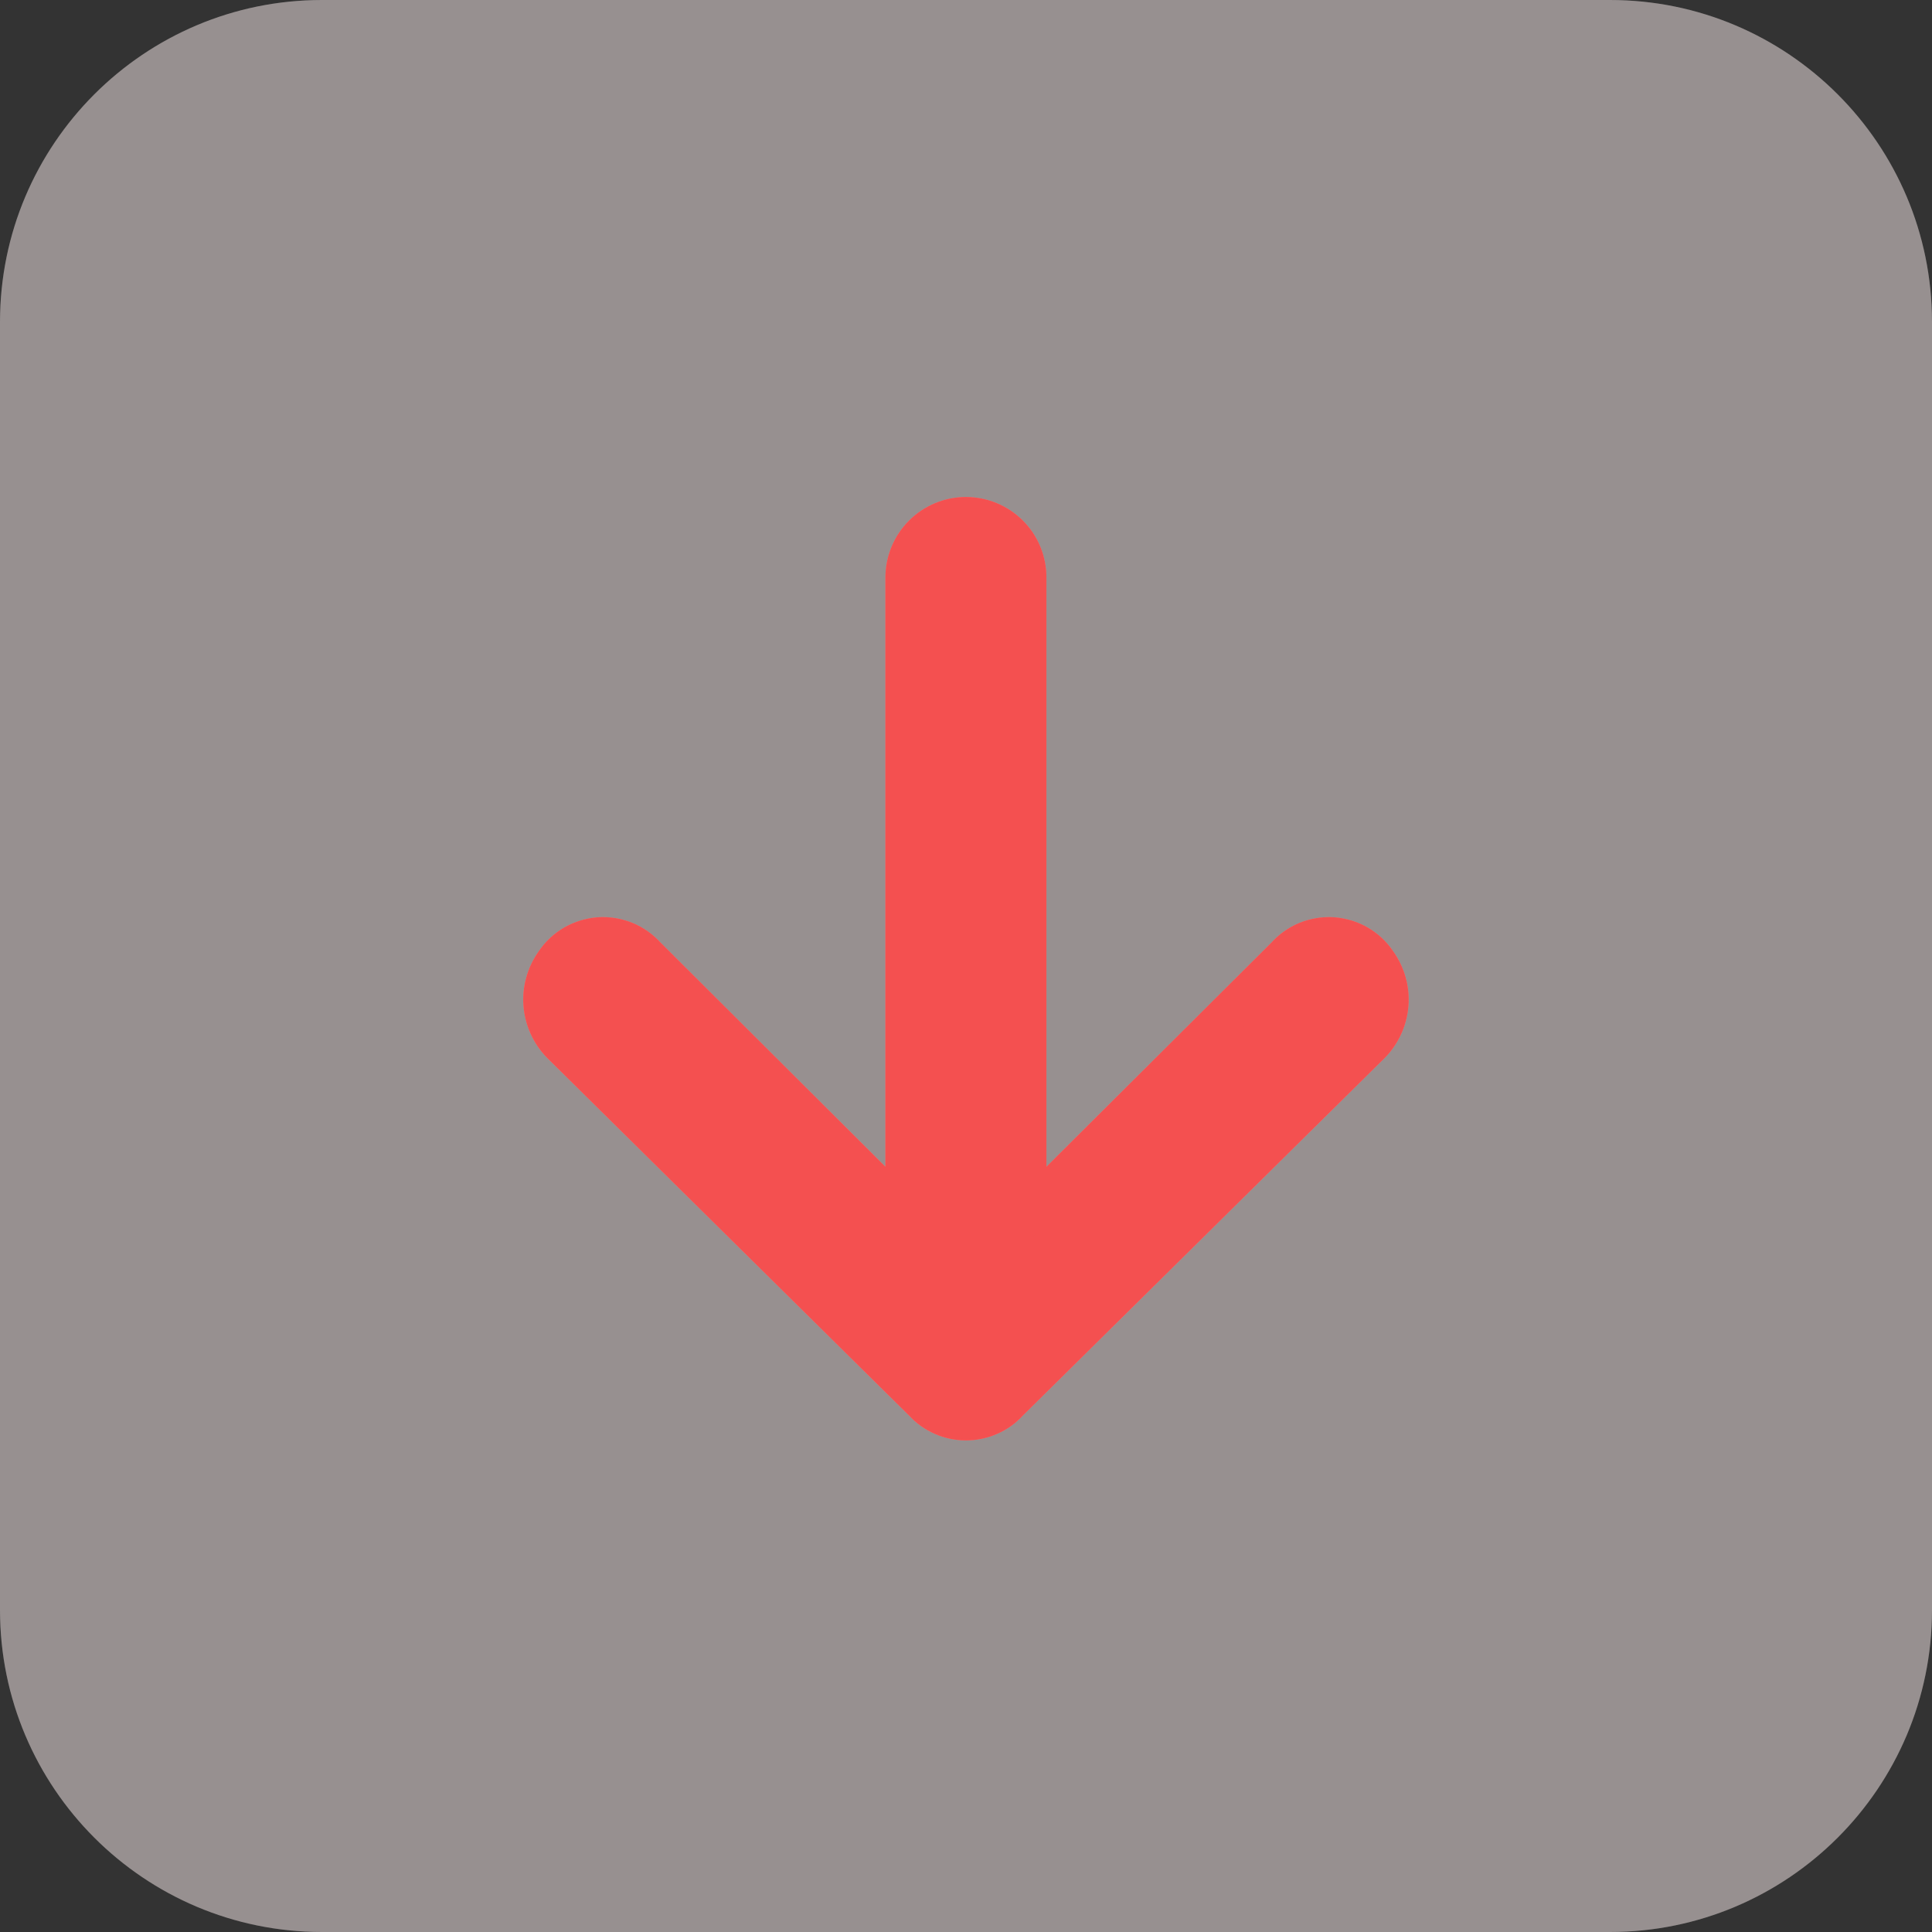 <svg width="24" height="24" viewBox="0 0 24 24" fill="none" xmlns="http://www.w3.org/2000/svg">
<rect x="0" y="0" width="24" height="24" fill="#333333" stroke="none"/>
<g clip-path="url(#clip0_1792_90275)">
<g clip-path="url(#clip1_1792_90275)">
<path opacity="0.301" d="M20 0H4C1.791 0 0 1.791 0 4V20C0 22.209 1.791 24 4 24H20C22.209 24 24 22.209 24 20V4C24 1.791 22.209 0 20 0Z" fill="#F8E8E8"/>
<path d="M17.024 12.966L12.524 17.413C12.458 17.486 12.377 17.544 12.286 17.583C12.196 17.623 12.098 17.643 11.999 17.643C11.901 17.643 11.803 17.623 11.713 17.583C11.623 17.544 11.541 17.486 11.475 17.413L6.975 12.966C6.845 12.834 6.766 12.66 6.752 12.475C6.738 12.291 6.791 12.107 6.9 11.957C6.96 11.867 7.041 11.792 7.135 11.738C7.23 11.684 7.335 11.652 7.444 11.644C7.552 11.637 7.661 11.655 7.762 11.696C7.862 11.737 7.952 11.801 8.025 11.882L11.249 15.096V7.174C11.249 6.975 11.329 6.784 11.469 6.644C11.61 6.503 11.801 6.424 11.999 6.424C12.198 6.424 12.389 6.503 12.53 6.644C12.671 6.784 12.749 6.975 12.749 7.174V15.096L15.975 11.882C16.047 11.801 16.137 11.737 16.237 11.696C16.338 11.655 16.447 11.637 16.555 11.644C16.664 11.652 16.769 11.684 16.864 11.738C16.958 11.792 17.039 11.867 17.099 11.957C17.208 12.107 17.261 12.291 17.247 12.475C17.233 12.66 17.154 12.834 17.024 12.966Z" fill="#F45050" stroke="#F45050" stroke-width="0.5"/>
</g>
<path opacity="0.301" d="M20 0H4C1.791 0 0 1.791 0 4V20C0 22.209 1.791 24 4 24H20C22.209 24 24 22.209 24 20V4C24 1.791 22.209 0 20 0Z" fill="#F8E8E8"/>
<path d="M17.024 12.966L12.524 17.413C12.458 17.486 12.377 17.544 12.286 17.583C12.196 17.623 12.098 17.643 11.999 17.643C11.901 17.643 11.803 17.623 11.713 17.583C11.623 17.544 11.541 17.486 11.475 17.413L6.975 12.966C6.845 12.834 6.766 12.66 6.752 12.475C6.738 12.291 6.791 12.107 6.9 11.957C6.96 11.867 7.041 11.792 7.135 11.738C7.23 11.684 7.335 11.652 7.444 11.644C7.552 11.637 7.661 11.655 7.762 11.696C7.862 11.737 7.952 11.801 8.025 11.882L11.249 15.096V7.174C11.249 6.975 11.329 6.784 11.469 6.644C11.61 6.503 11.801 6.424 11.999 6.424C12.198 6.424 12.389 6.503 12.53 6.644C12.671 6.784 12.749 6.975 12.749 7.174V15.096L15.975 11.882C16.047 11.801 16.137 11.737 16.237 11.696C16.338 11.655 16.447 11.637 16.555 11.644C16.664 11.652 16.769 11.684 16.864 11.738C16.958 11.792 17.039 11.867 17.099 11.957C17.208 12.107 17.261 12.291 17.247 12.475C17.233 12.66 17.154 12.834 17.024 12.966Z" fill="#F45050" stroke="#F45050" stroke-width="0.5"/>
</g>
<defs>
<clipPath id="clip0_1792_90275">
<rect width="24" height="24" fill="white"/>
</clipPath>
<clipPath id="clip1_1792_90275">
<rect width="24" height="24" fill="white"/>
</clipPath>
</defs>
</svg>
